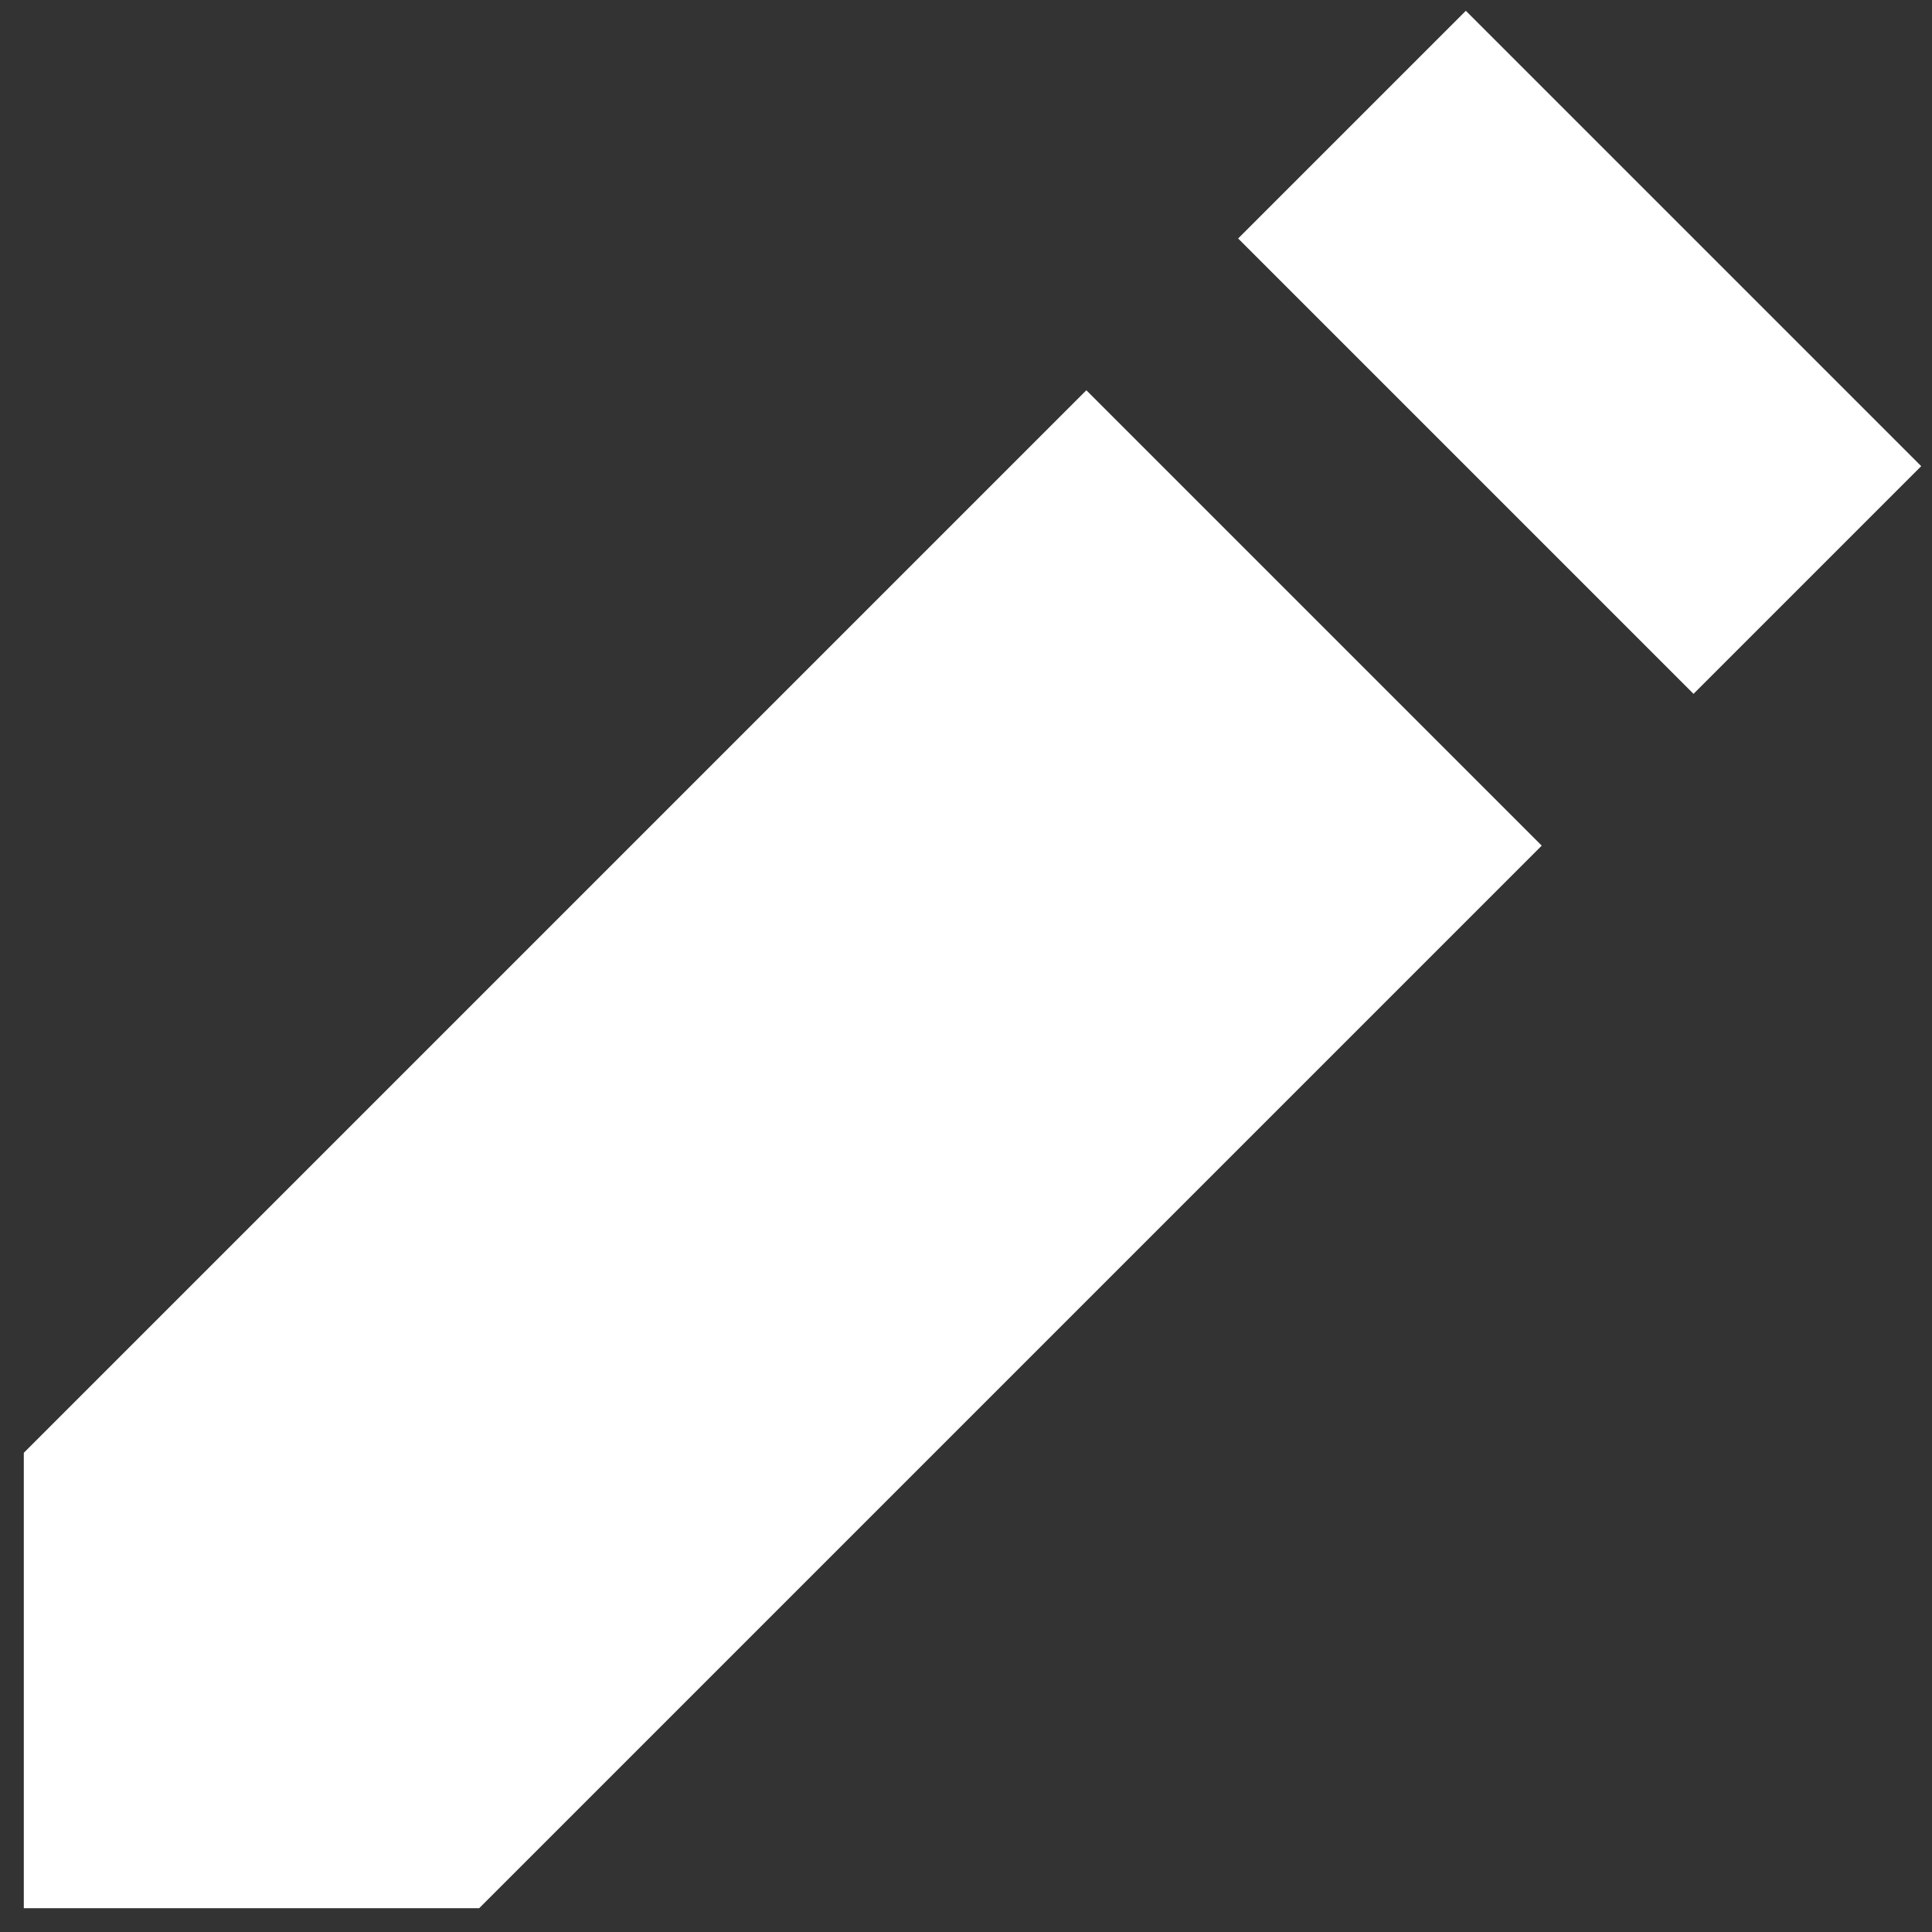 <?xml version="1.0" encoding="UTF-8"?>
<svg width="18px" height="18px" viewBox="0 0 18 18" version="1.1" xmlns="http://www.w3.org/2000/svg" xmlns:xlink="http://www.w3.org/1999/xlink">
    <rect x="0" y="0" width="18" height="18" fill="#333333" stroke="none"/>
    <!-- Generator: Sketch 52.6 (67491) - http://www.bohemiancoding.com/sketch -->
    <title>noun_edit_480790</title>
    <desc>Created with Sketch.</desc>
    <g id="Page-1" stroke="none" stroke-width="1" fill="none" fill-rule="evenodd">
        <g id="noun_edit_480790" transform="translate(-2, 0)" fill="#FFFFFF" fill-rule="nonzero">
            <g id="Group">
                <path d="M7,-1 L13,-1 L13,2 L7,2 L7,-1 Z M7,4 L13,4 L13,18 L10,21 L7,18 L7,4 Z" id="Shape" transform="translate(10, 10) rotate(45) translate(-10, -10) "></path>
            </g>
        </g>
    </g>
</svg>
